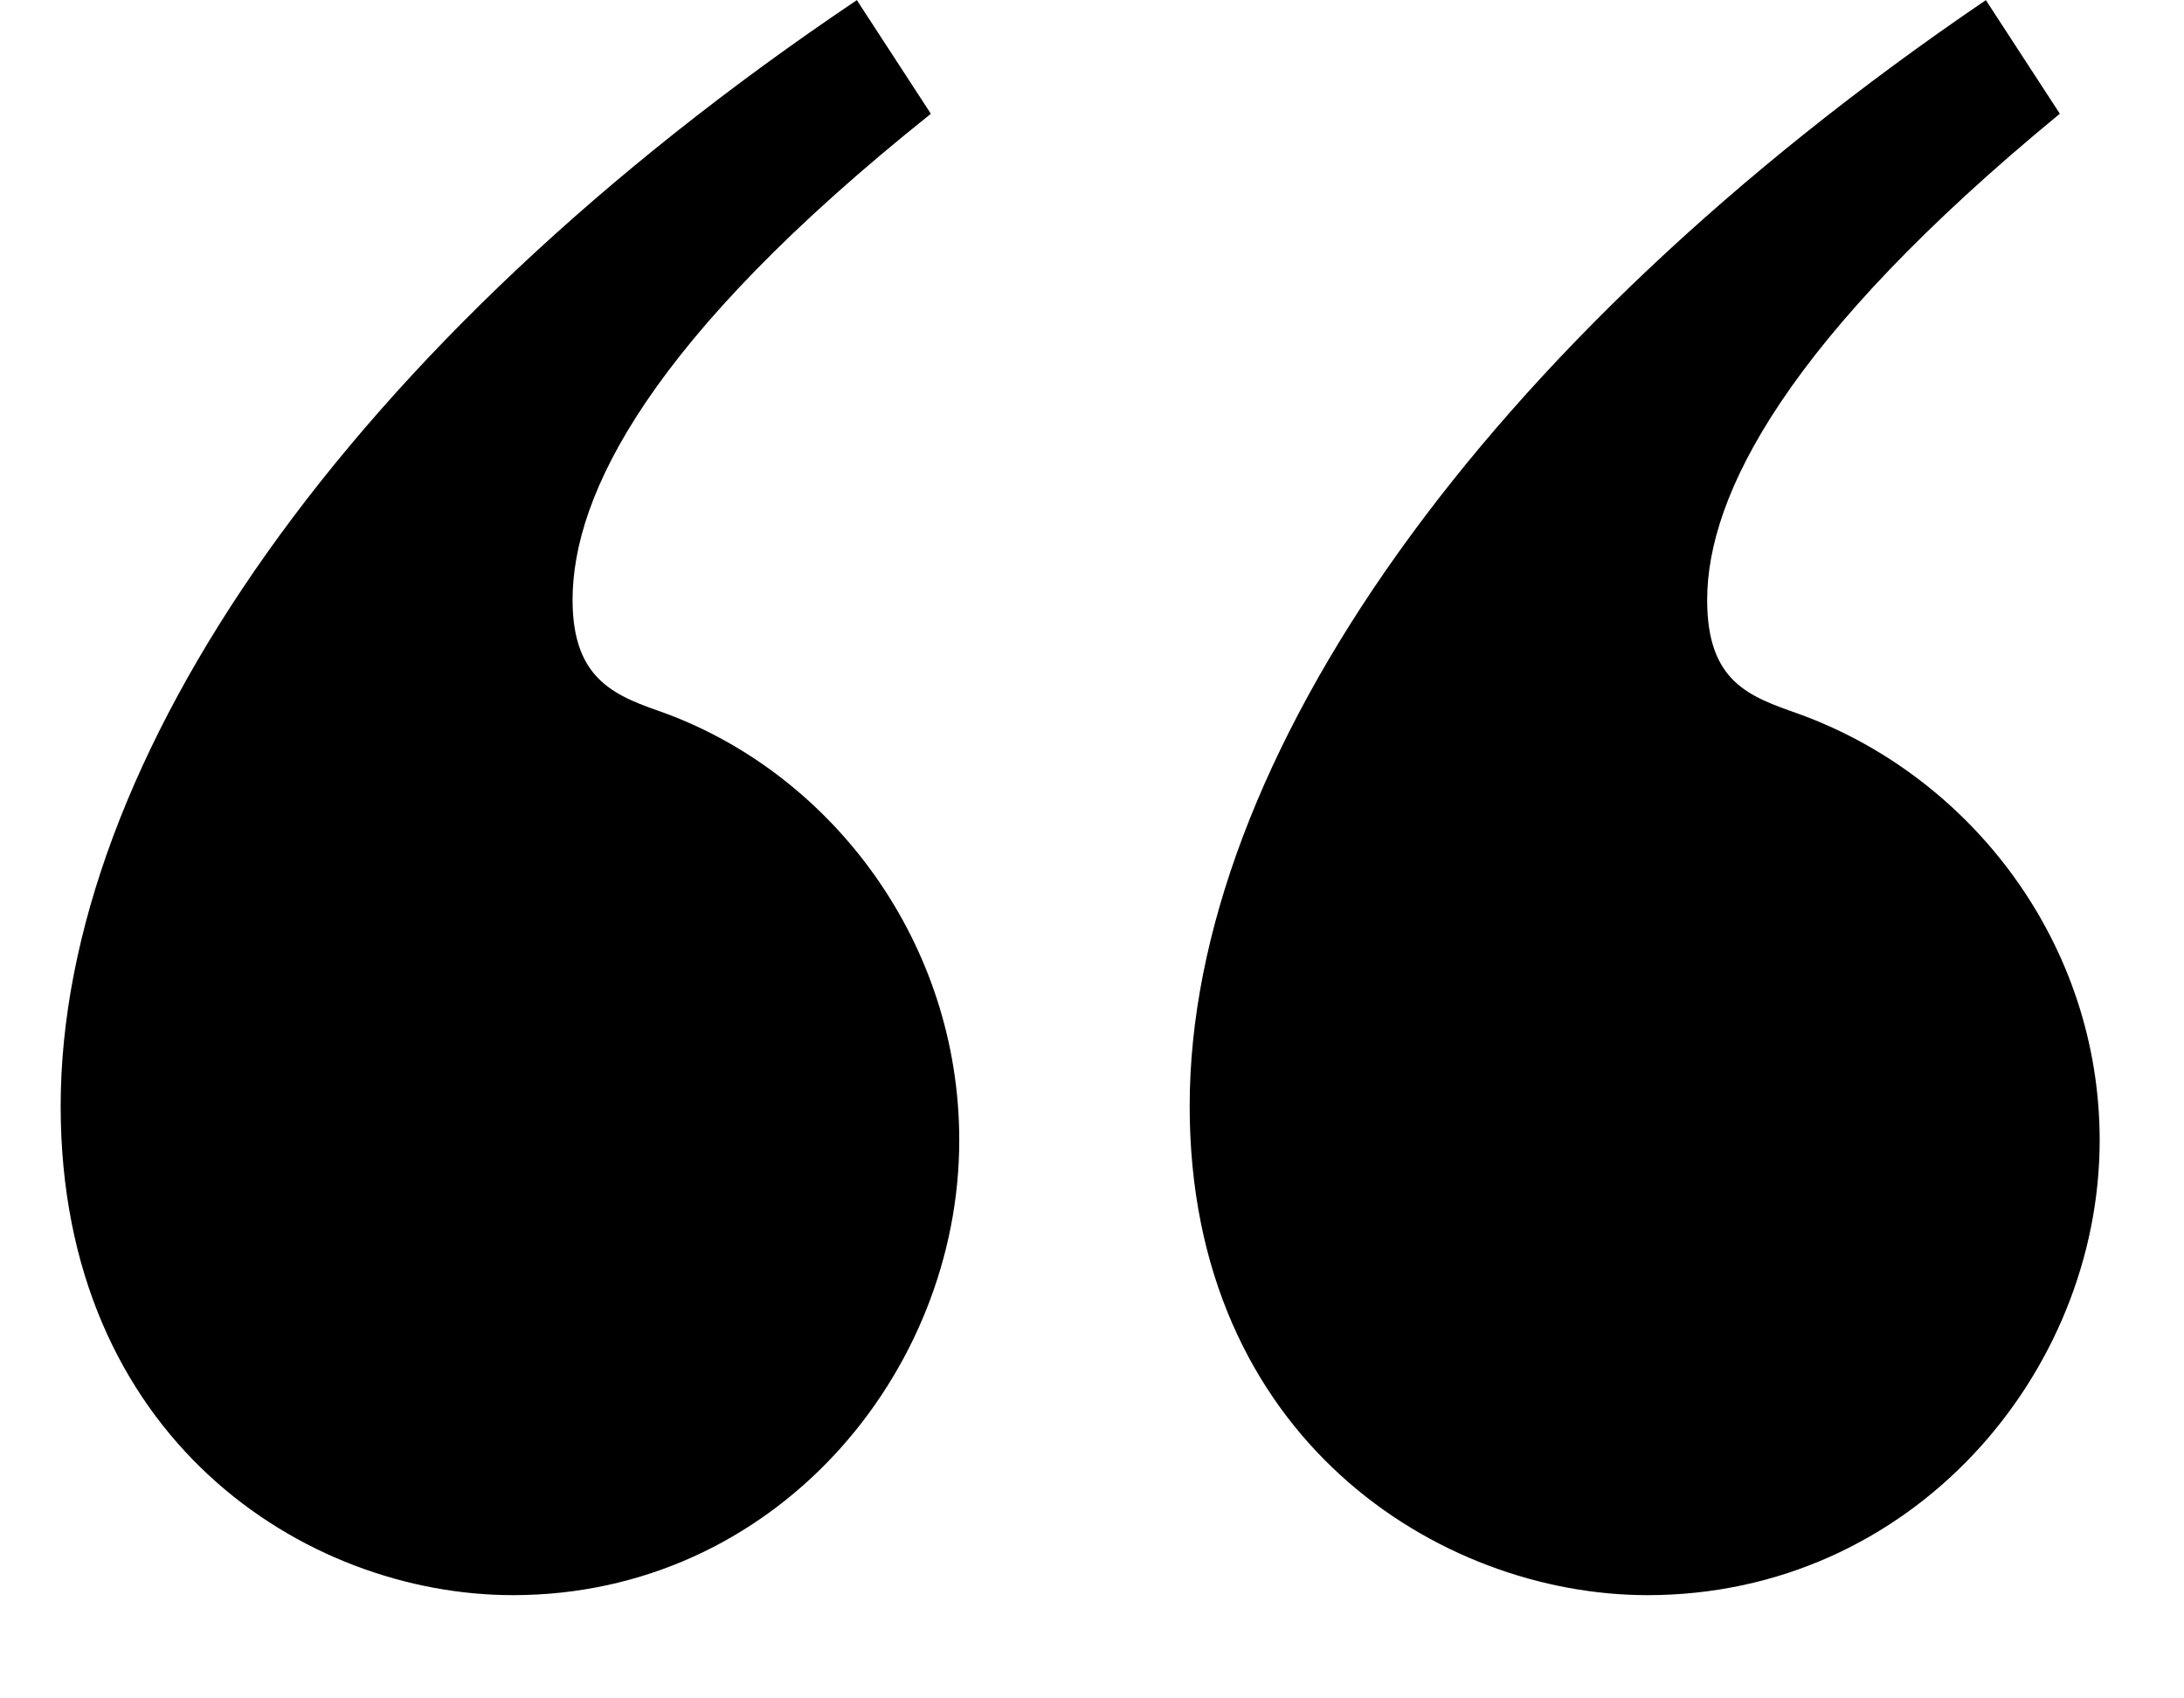 <svg width="18" height="14" viewBox="0 0 18 14" fill="none" xmlns="http://www.w3.org/2000/svg">
<path d="M7.672 0.938L7.062 0.001C2.844 2.837 0.5 6.282 0.5 9.118C0.5 11.86 2.516 13.149 4.227 13.149C6.383 13.149 7.906 11.321 7.906 9.399C7.906 7.782 6.875 6.399 5.492 5.883C5.094 5.742 4.719 5.625 4.719 4.946C4.719 4.079 5.352 2.79 7.672 0.938ZM16.977 0.938L16.367 0.001C12.195 2.837 9.805 6.282 9.805 9.118C9.805 11.86 11.867 13.149 13.578 13.149C15.757 13.149 17.305 11.321 17.305 9.399C17.305 7.782 16.25 6.399 14.82 5.883C14.421 5.742 14.07 5.625 14.07 4.946C14.07 4.079 14.726 2.789 16.976 0.938L16.977 0.938Z" fill="currentColor"/>
</svg>
